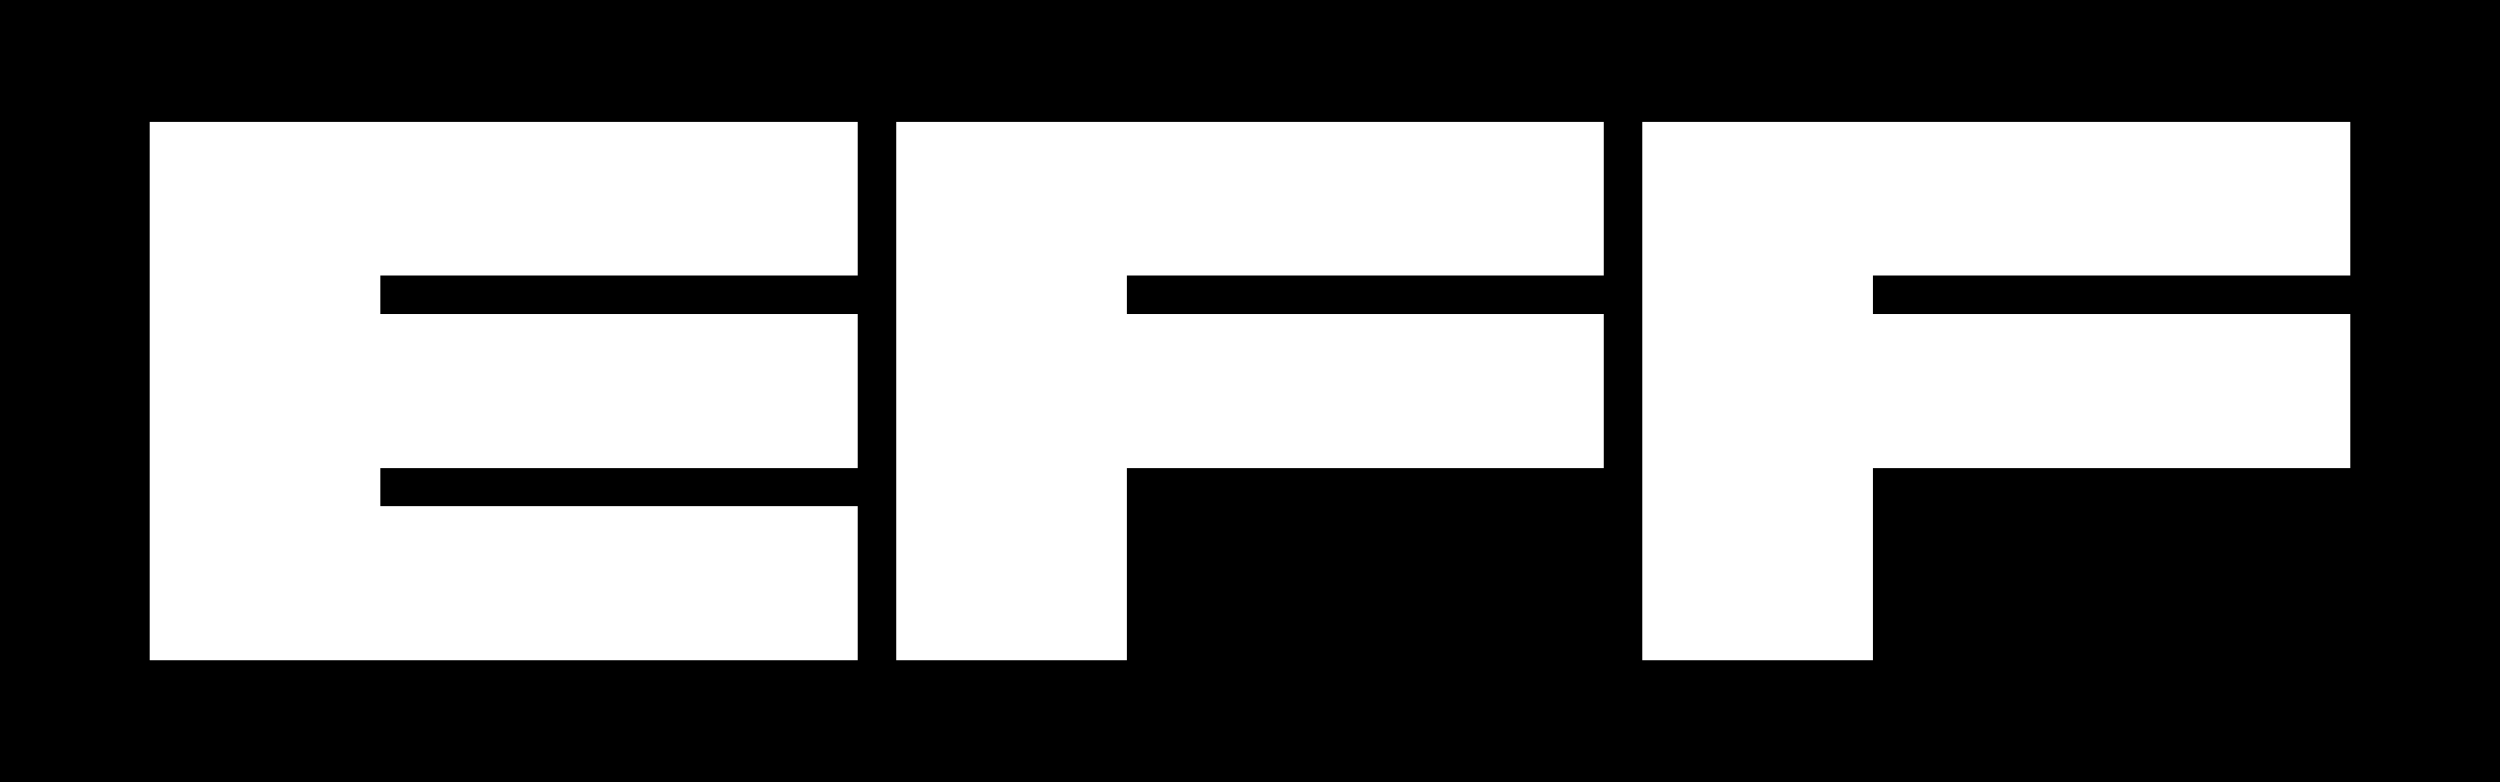 <?xml version="1.0" encoding="utf-8"?>
<!-- Generator: Adobe Illustrator 19.0.0, SVG Export Plug-In . SVG Version: 6.00 Build 0)  -->
<svg version="1.1" id="Layer_1" xmlns="http://www.w3.org/2000/svg" xmlns:xlink="http://www.w3.org/1999/xlink" x="0px" y="0px"
	 viewBox="69.3 -7.4 512.7 160.4" style="enable-background:new 69.3 -7.4 512.7 160.4;" xml:space="preserve">
<style type="text/css">
	.st0{fill:#FFFFFF;}
</style>
<rect x="63" y="-14.4" width="529" height="175"/>
<g>
	<polygon class="st0" points="100,17.6 100,128 245.2,128 245.2,96.4 147.3,96.4 147.3,88.6 245.2,88.6 245.2,57 147.3,57 
		147.3,49.1 245.2,49.1 245.2,17.6 	"/>
	<polygon class="st0" points="253.1,17.6 253.1,128 300.4,128 300.4,88.6 398.2,88.6 398.2,57 300.4,57 300.4,49.1 398.2,49.1 
		398.2,17.6 	"/>
	<polygon class="st0" points="406.1,17.6 406.1,128 453.4,128 453.4,88.6 551.3,88.6 551.3,57 453.4,57 453.4,49.1 551.3,49.1 
		551.3,17.6 	"/>
</g>
</svg>
